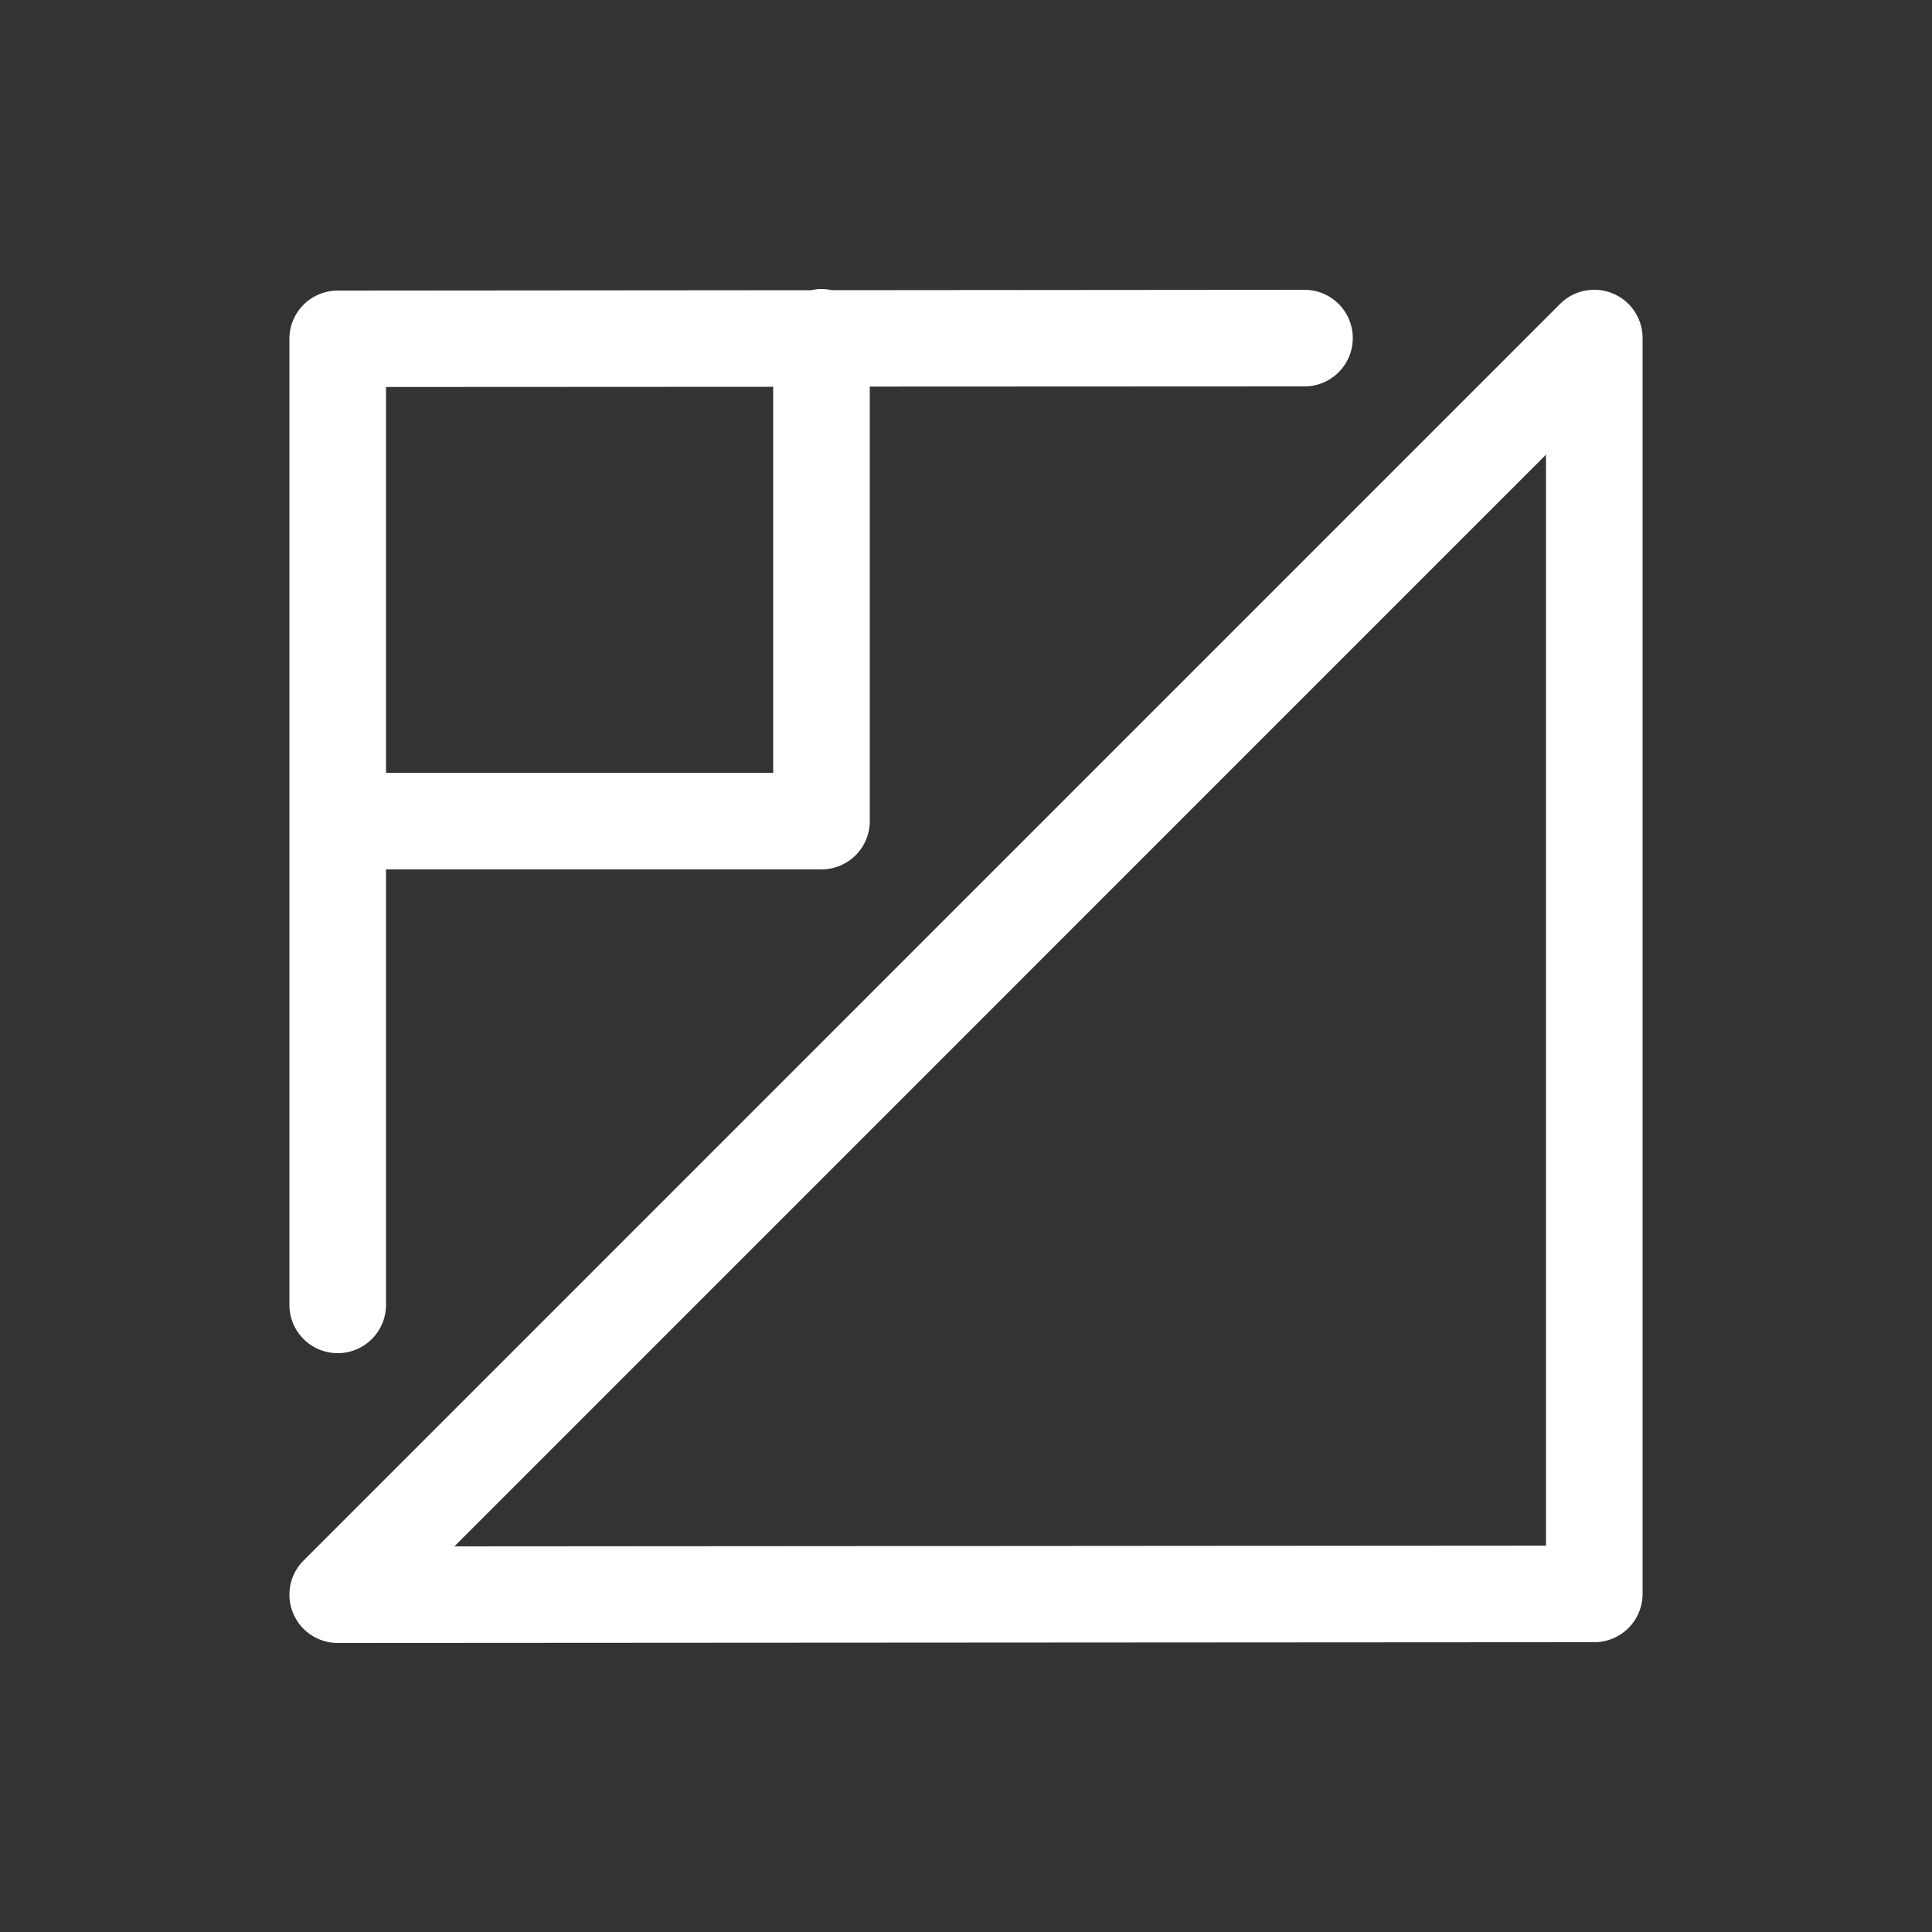 <svg xmlns="http://www.w3.org/2000/svg" viewBox="0 0 20 20" xml:space="preserve"><rect x="0" y="0" width="20" height="20" fill="#333333" stroke="none"/><g fill="#fff"><path fill="#fff" d="M74.492 262.992a.5.5 0 0 0-.1.012l-4.9.004a.5.5 0 0 0-.5.5v10a.5.5 0 1 0 1 0V269H74.5a.5.5 0 0 0 .5-.5v-4.498l4.5-.002a.5.5 0 1 0 0-1l-4.893.004a.5.5 0 0 0-.115-.012zM74 264.004V268h-4.008v-3.994z" transform="translate(-65.996 -260)"/><path fill="#fff" d="M250.484 284a.5.5 0 0 0-.338.146l-13.007 13.008a.5.5 0 0 0 .353.854L250.5 298a.5.5 0 0 0 .5-.5v-13a.5.5 0 0 0-.516-.5zm-.484 1.707V297l-11.3.008z" transform="translate(-233.996 -281)"/></g></svg>